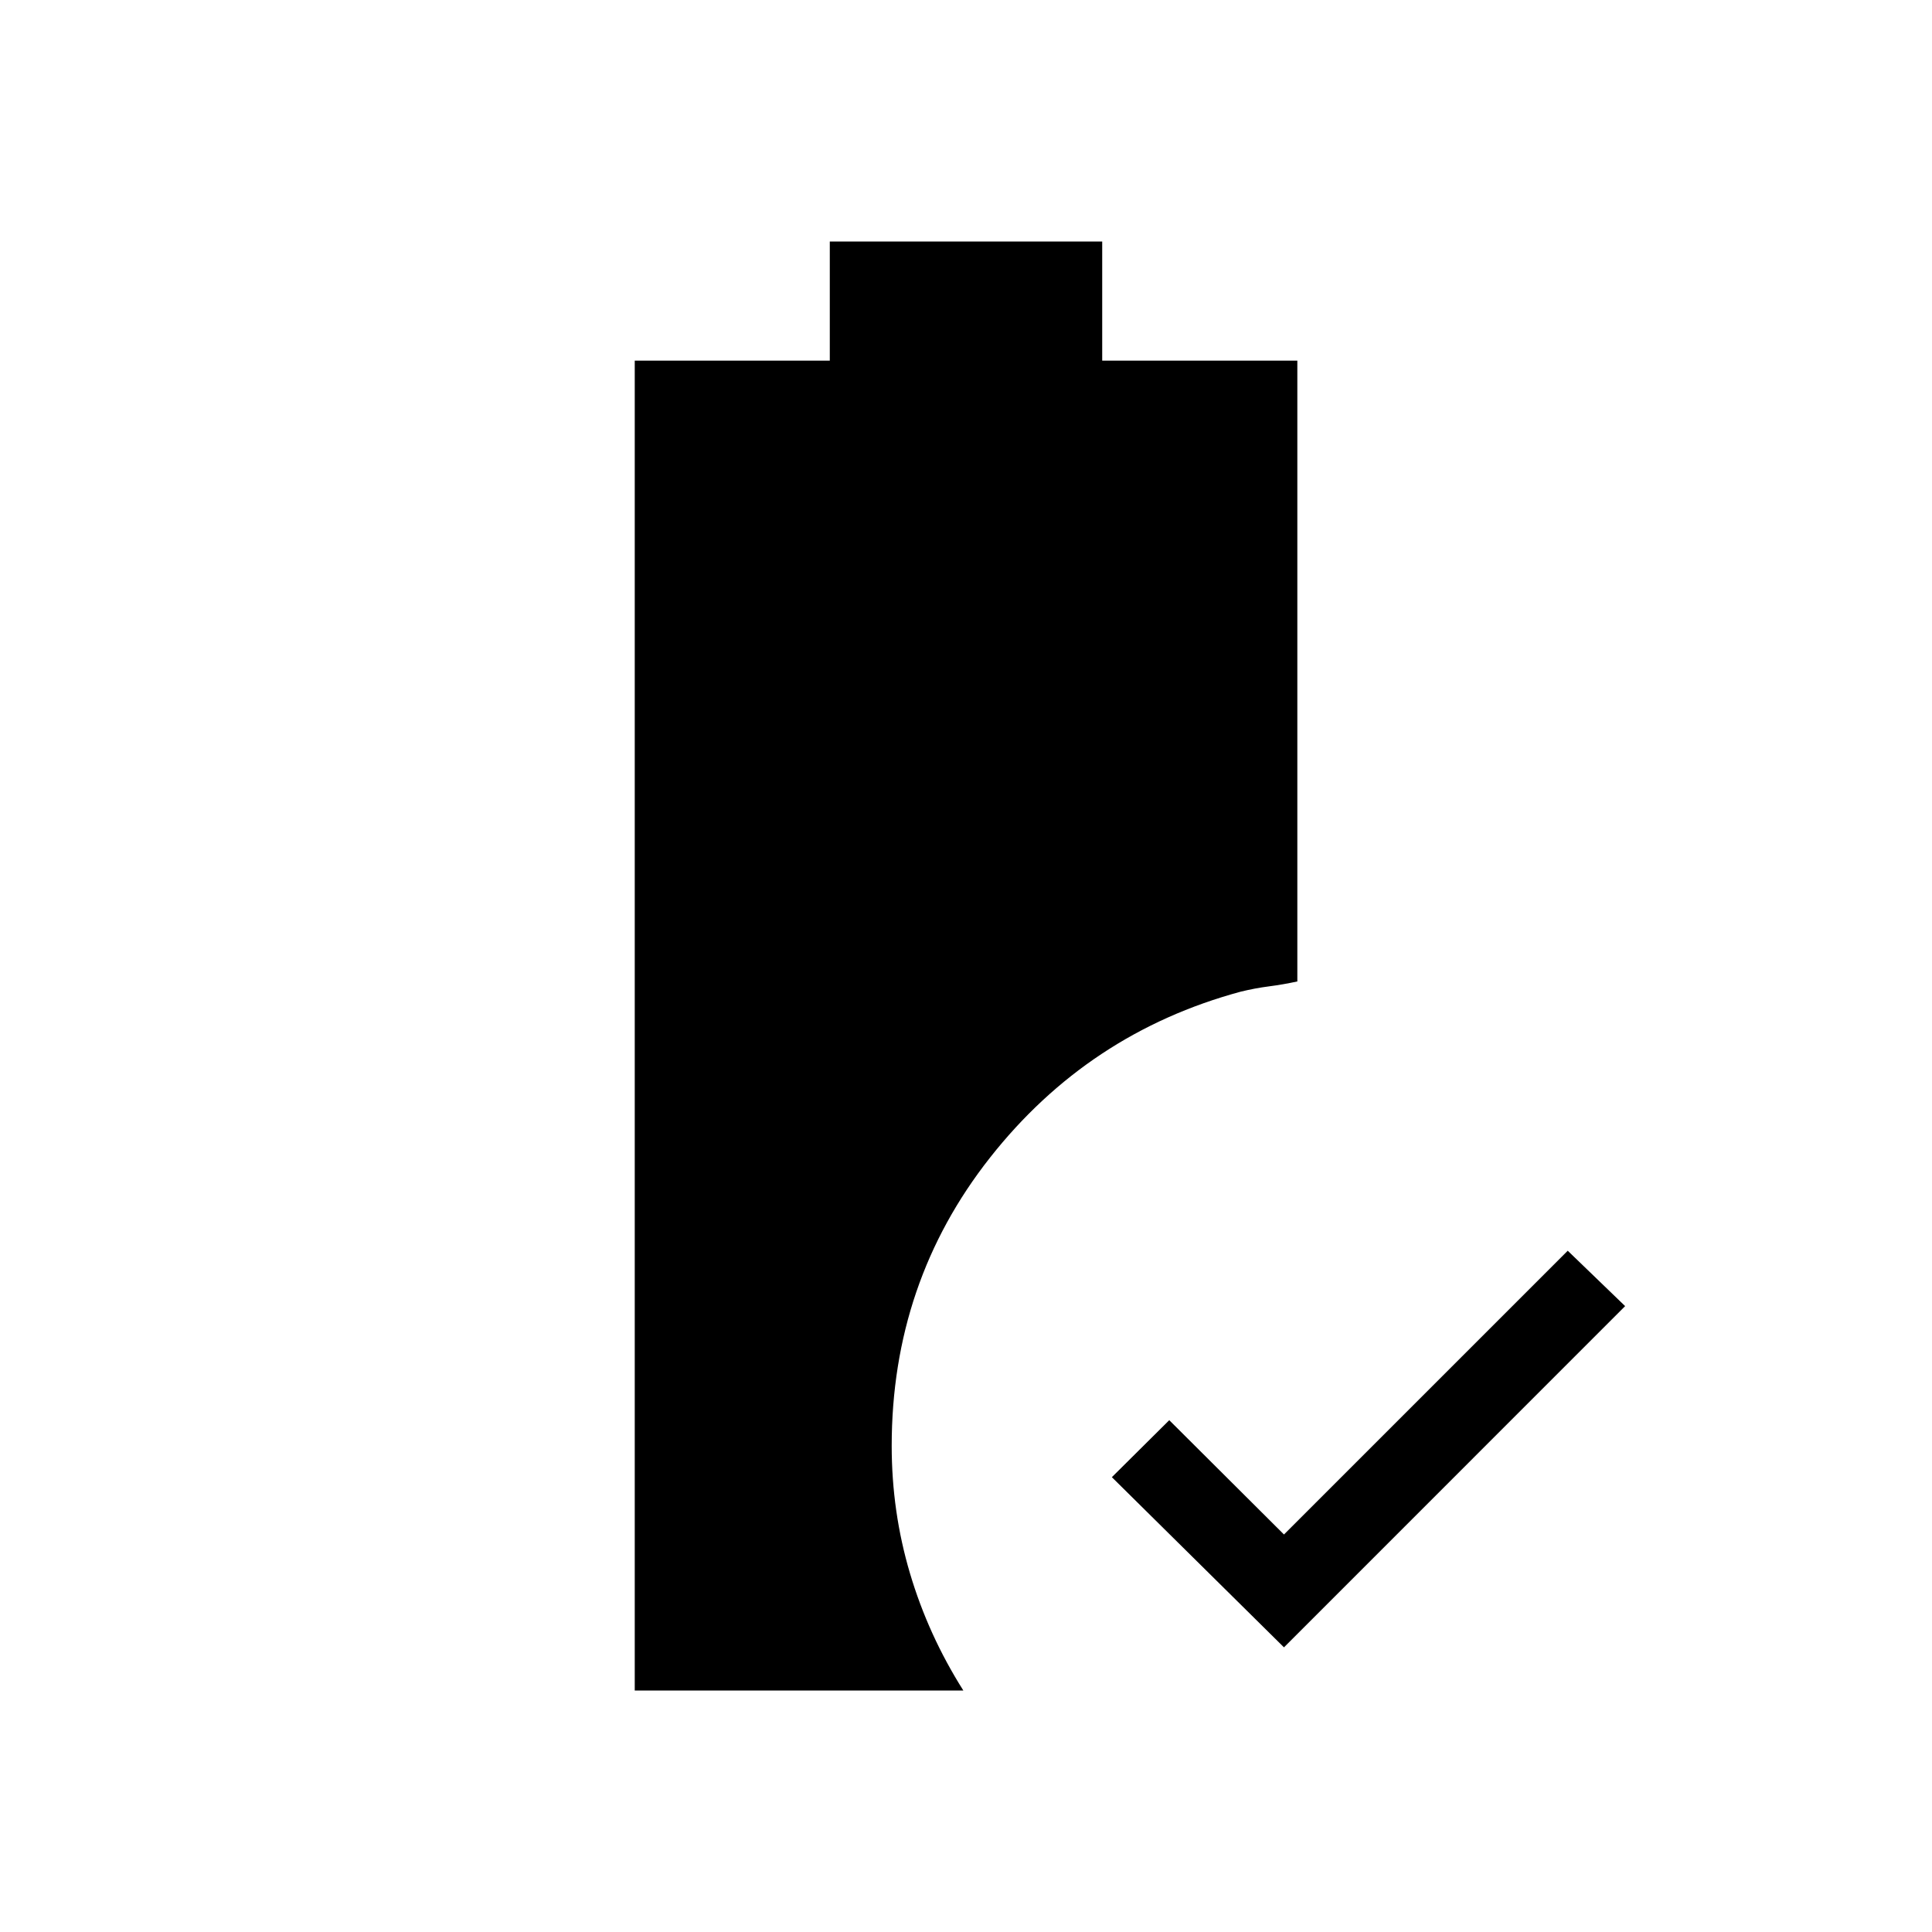 <svg xmlns="http://www.w3.org/2000/svg" width="3em" height="3em" viewBox="0 0 24 24"><path fill="currentColor" d="m15.95 20.464l-2.138-2.114l.713-.708l1.425 1.42l3.525-3.525l.713.688zM7.885 21V4.48h2.423V3h3.384v1.48h2.424v7.712q-.181.039-.352.061q-.172.022-.352.066q-1.893.512-3.114 2.062t-1.221 3.58q0 .818.227 1.583q.227.766.663 1.456z"/></svg>